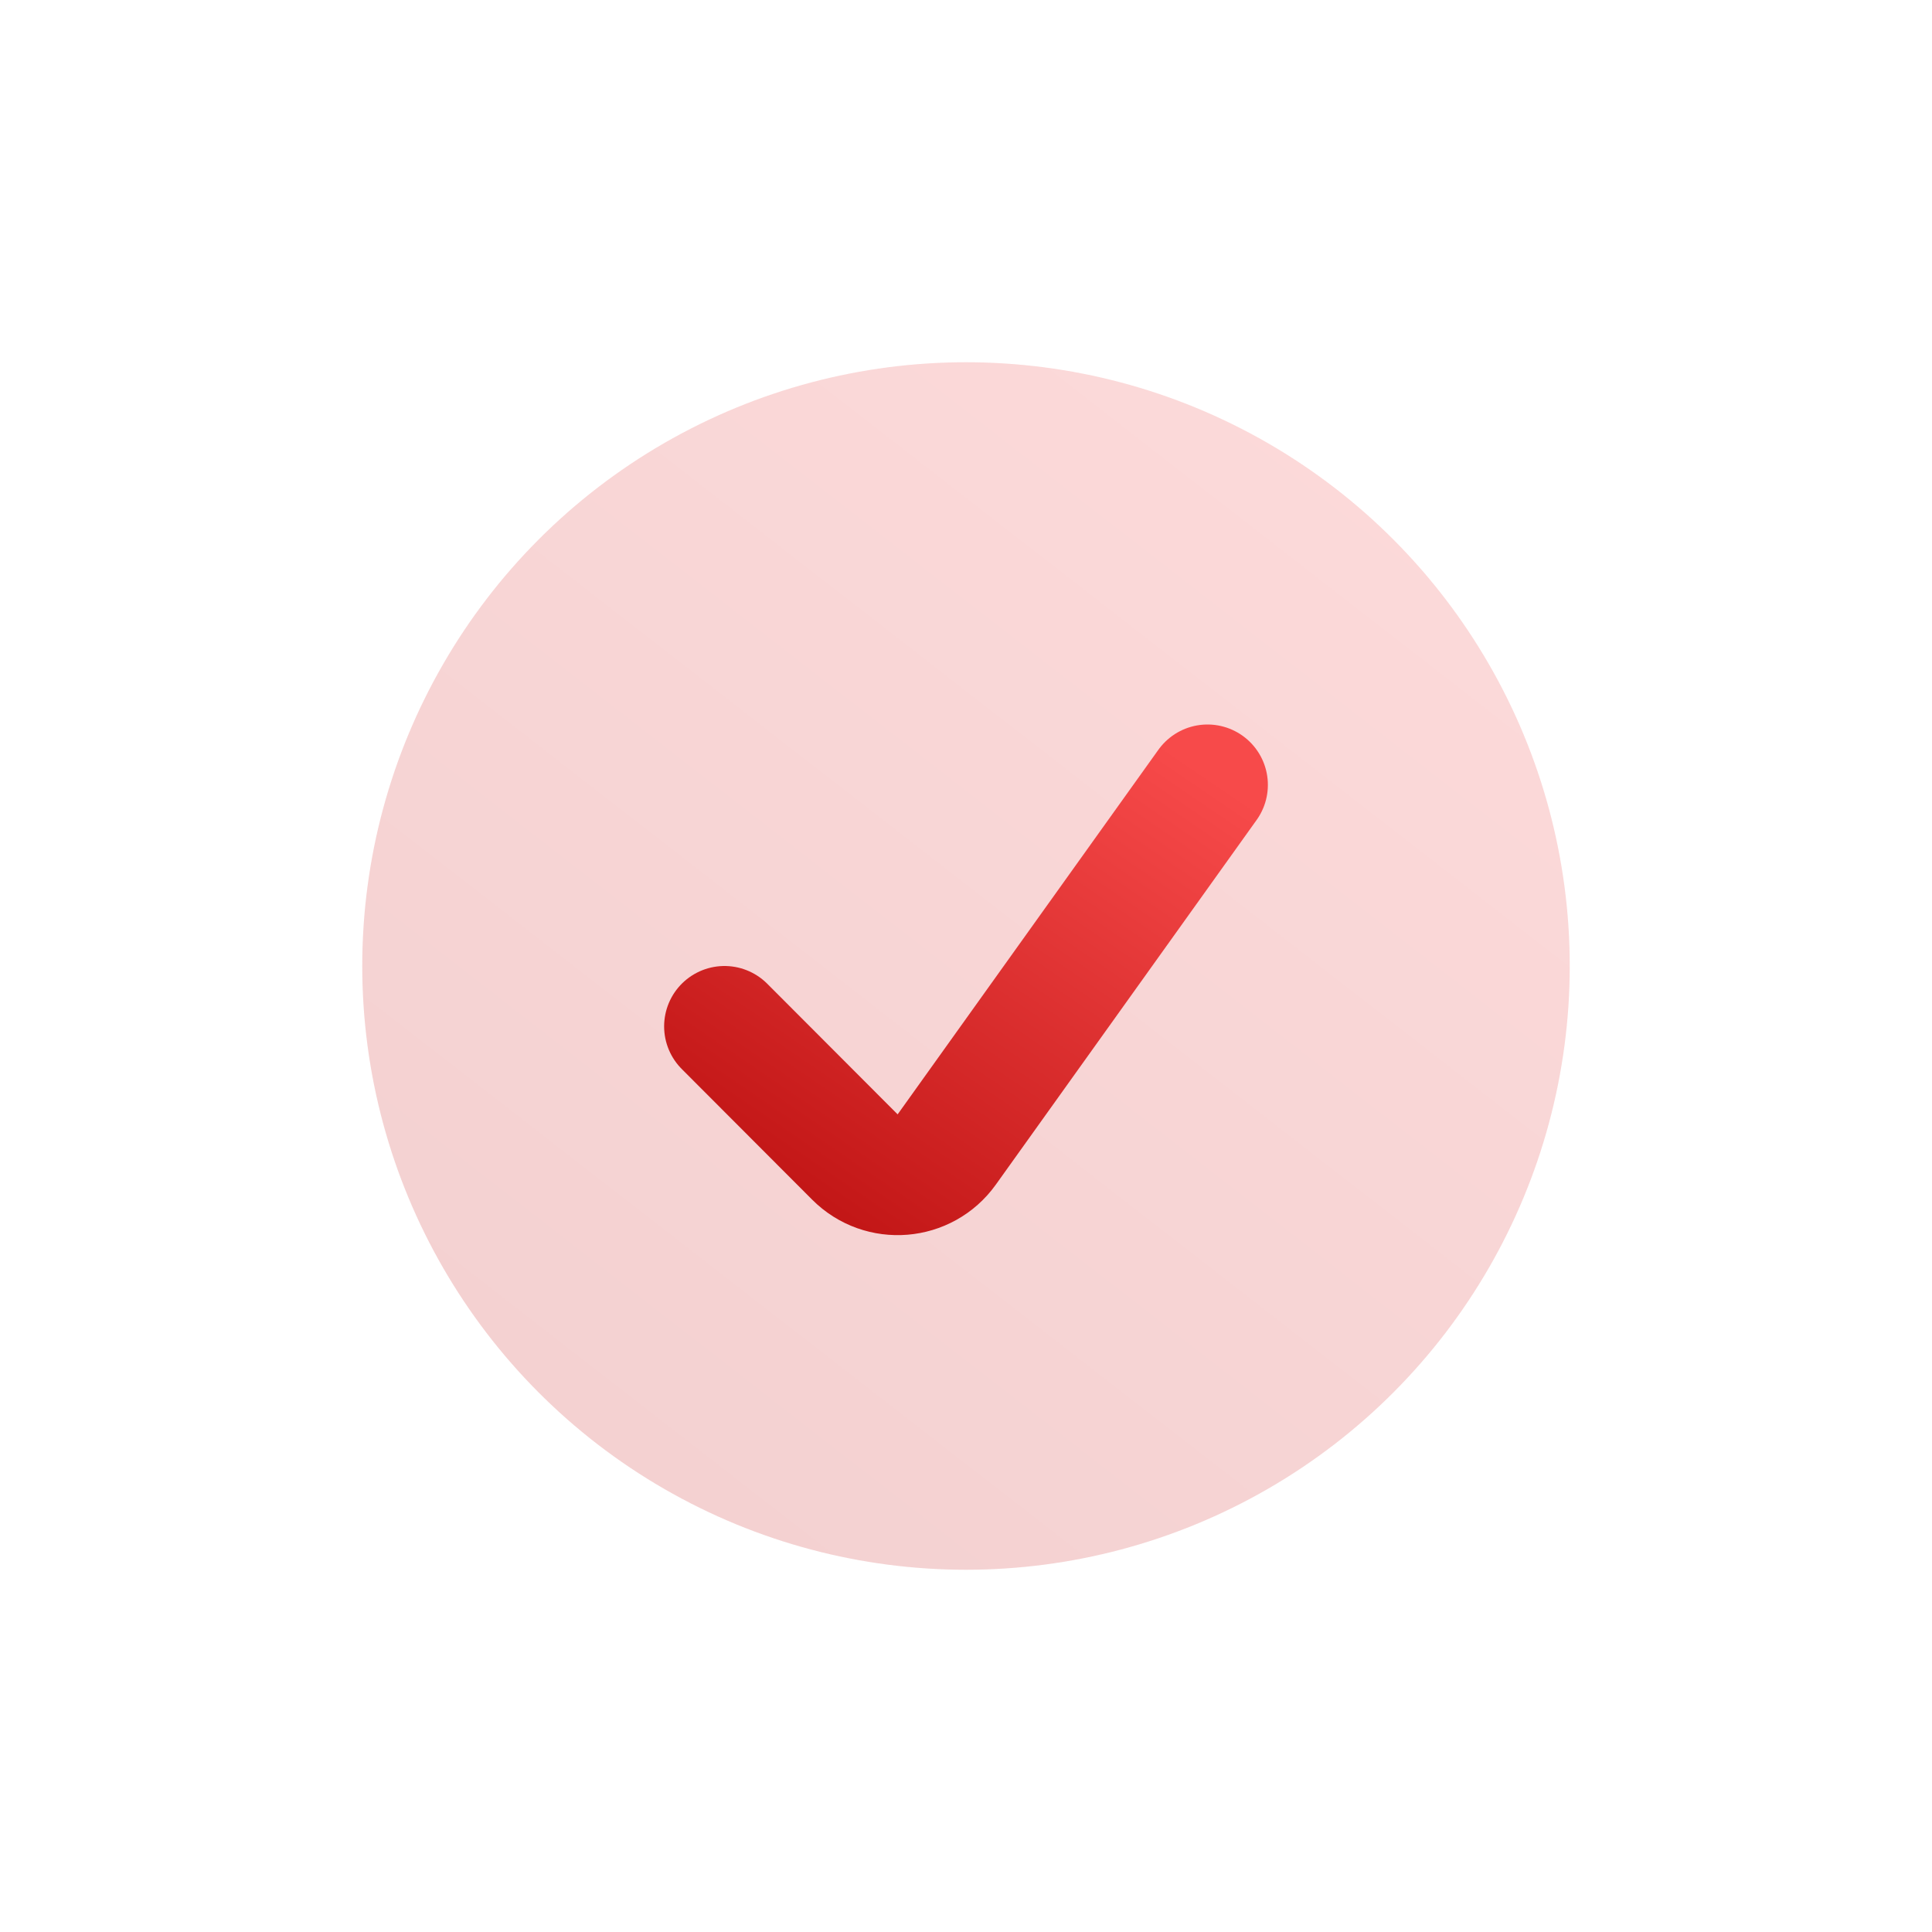 <svg width="32" height="32" viewBox="0 0 32 32" fill="none" xmlns="http://www.w3.org/2000/svg">
<circle cx="16" cy="16" r="10" fill="url(#paint0_linear_1084_3021)" fill-opacity="0.2"/>
<path d="M12 17L14.16 19.164C14.597 19.602 15.322 19.542 15.681 19.039L20 13" stroke="url(#paint1_linear_1084_3021)" stroke-width="2" stroke-linecap="round"/>
<defs>
<linearGradient id="paint0_linear_1084_3021" x1="24.841" y1="4.551" x2="7.159" y2="27.304" gradientUnits="userSpaceOnUse">
<stop stop-color="#f74a4a"/>
<stop offset="1" stop-color="#bd1111"/>
</linearGradient>
<linearGradient id="paint1_linear_1084_3021" x1="19.536" y1="12.493" x2="13.597" y2="21.227" gradientUnits="userSpaceOnUse">
<stop stop-color="#f74a4a"/>
<stop offset="1" stop-color="#bd1111"/>
</linearGradient>
</defs>
</svg>
